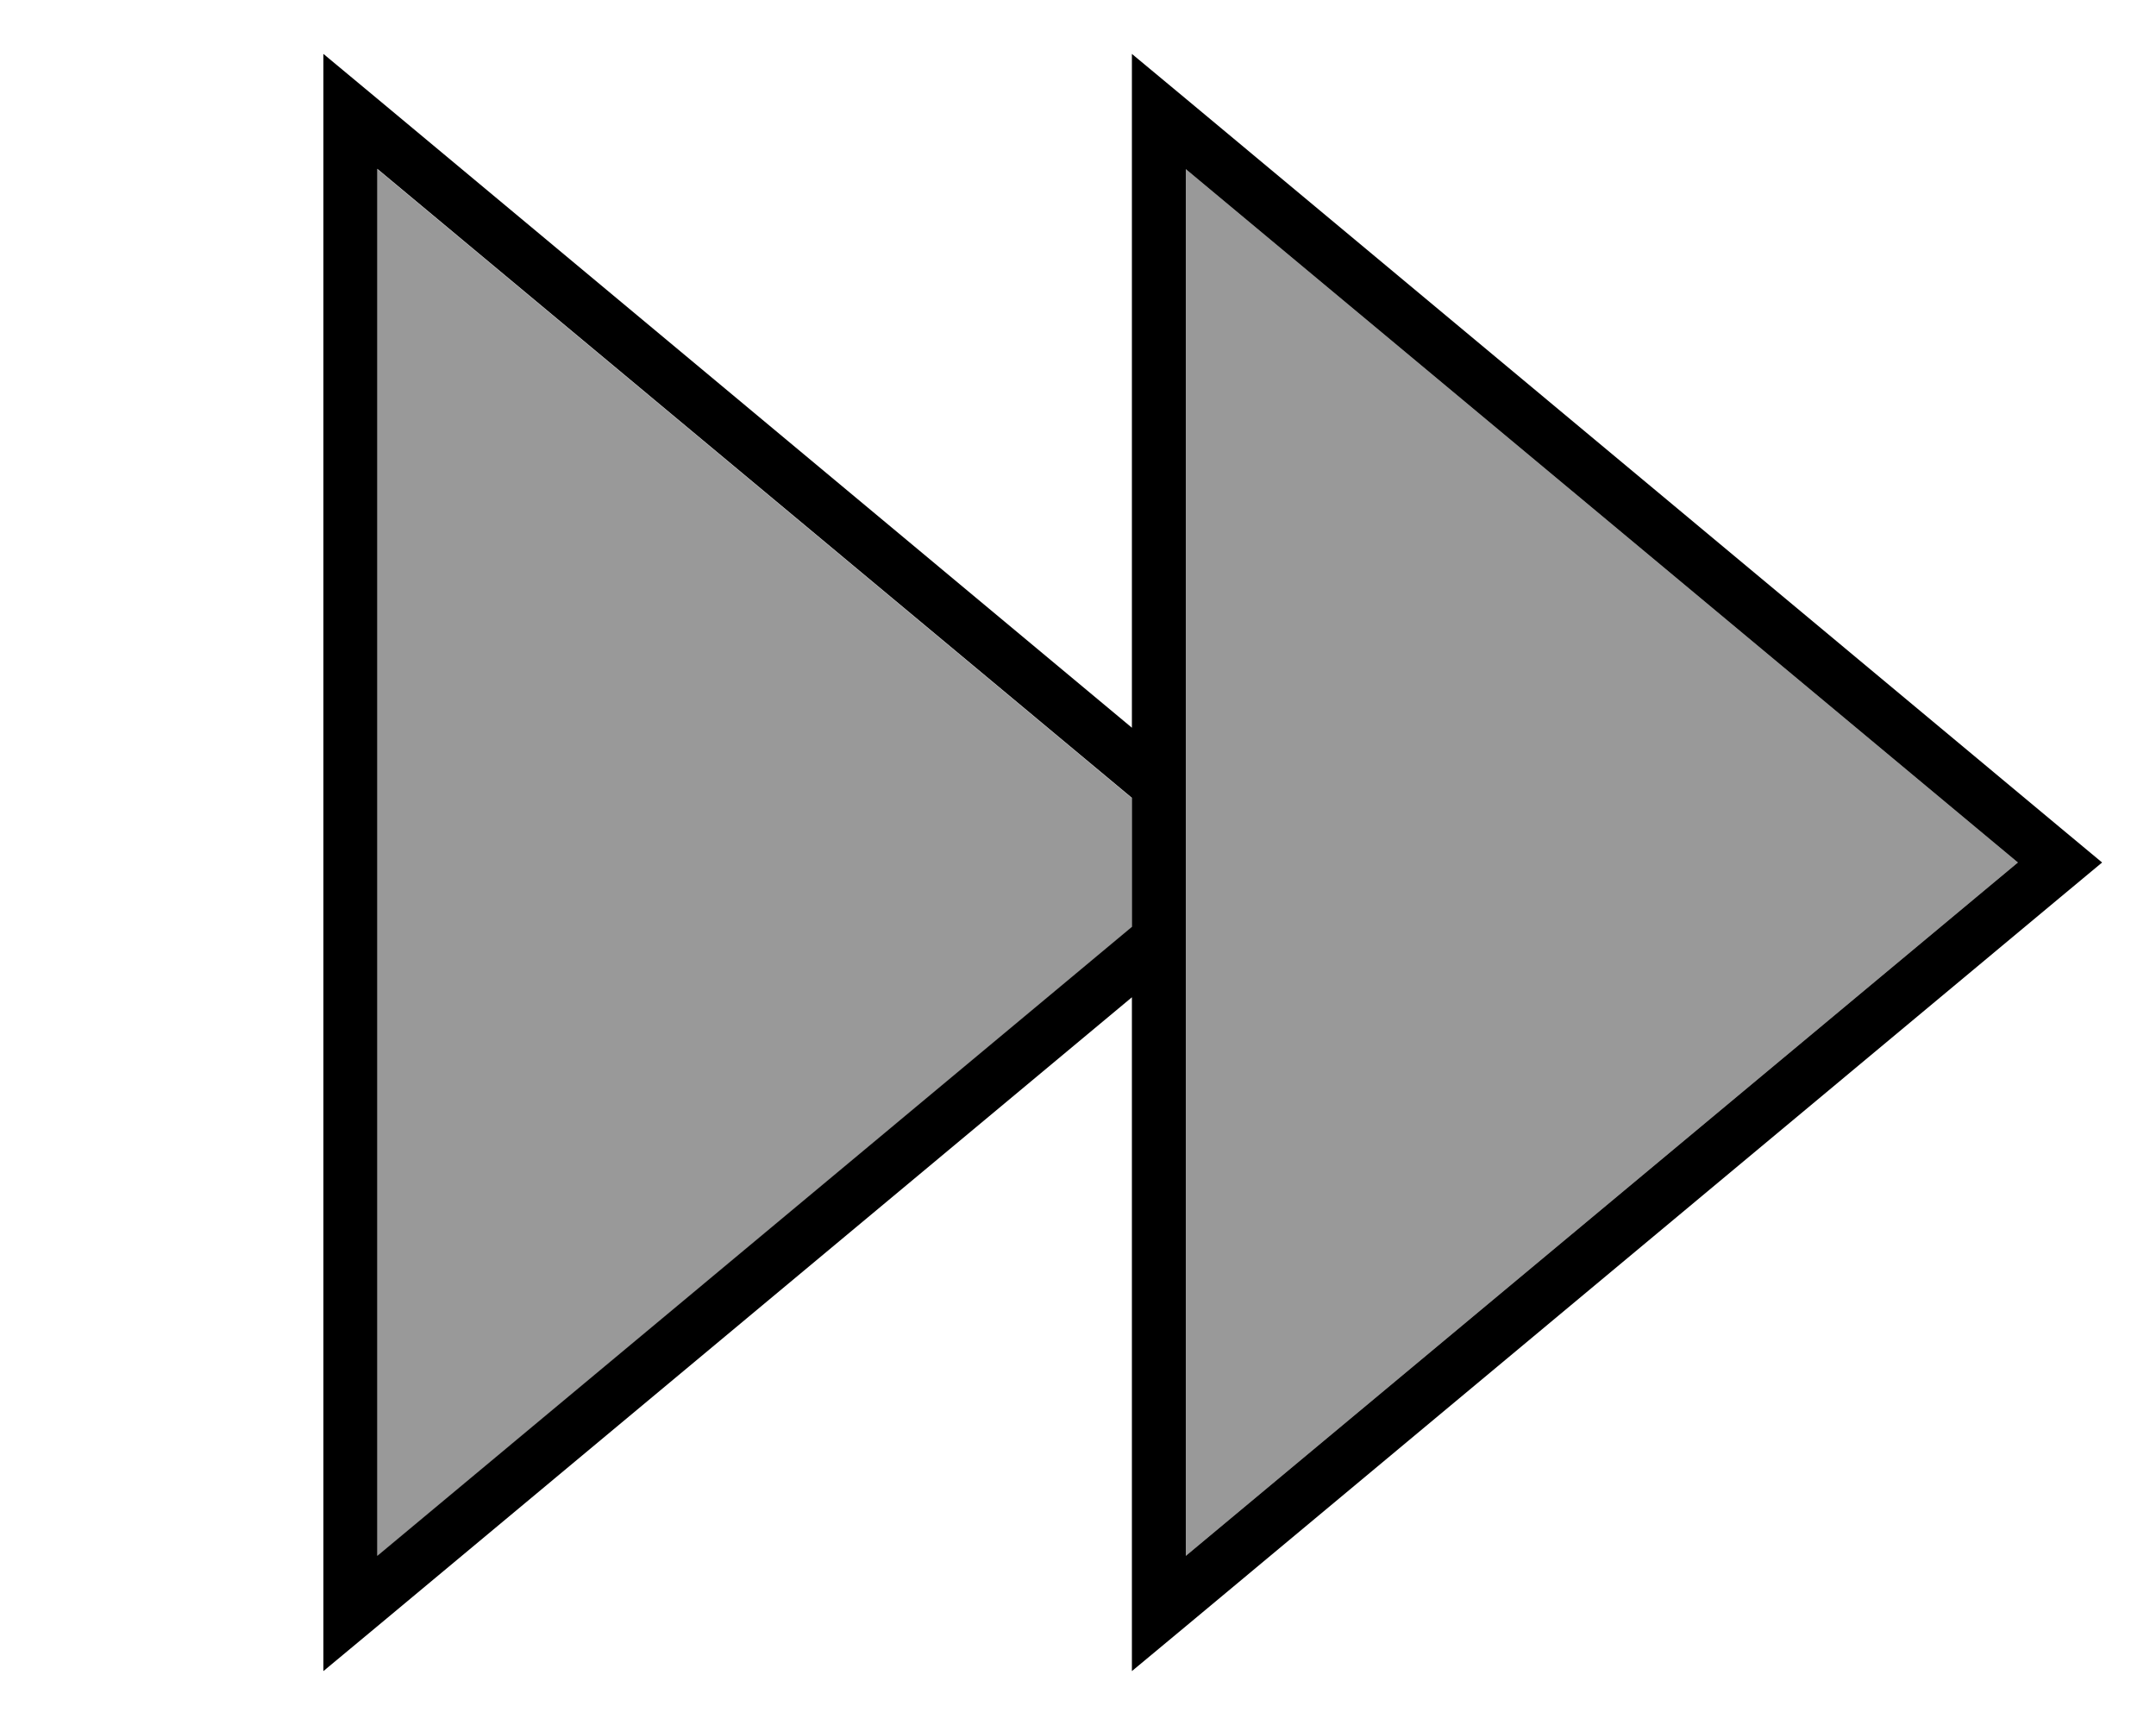 <svg xmlns="http://www.w3.org/2000/svg" viewBox="0 0 640 512"><!--! Font Awesome Pro 7.0.0 by @fontawesome - https://fontawesome.com License - https://fontawesome.com/license (Commercial License) Copyright 2025 Fonticons, Inc. --><path opacity=".4" fill="currentColor" d="M112 50.2l0 411.7 224-186.7 0-38.3-224-186.7zm240 0L352 461.8 599 256 352 50.2z"/><path fill="currentColor" d="M611.5 266.4L352 482.7 336 496 336 296 112 482.7 96 496 96 16 112 29.3 336 216 336 16 352 29.3 611.5 245.6 624 256 611.5 266.4zM336 236.8l-224-186.7 0 411.7 224-186.7 0-38.3zM599 256L352 50.2 352 461.8 599 256z"/></svg>